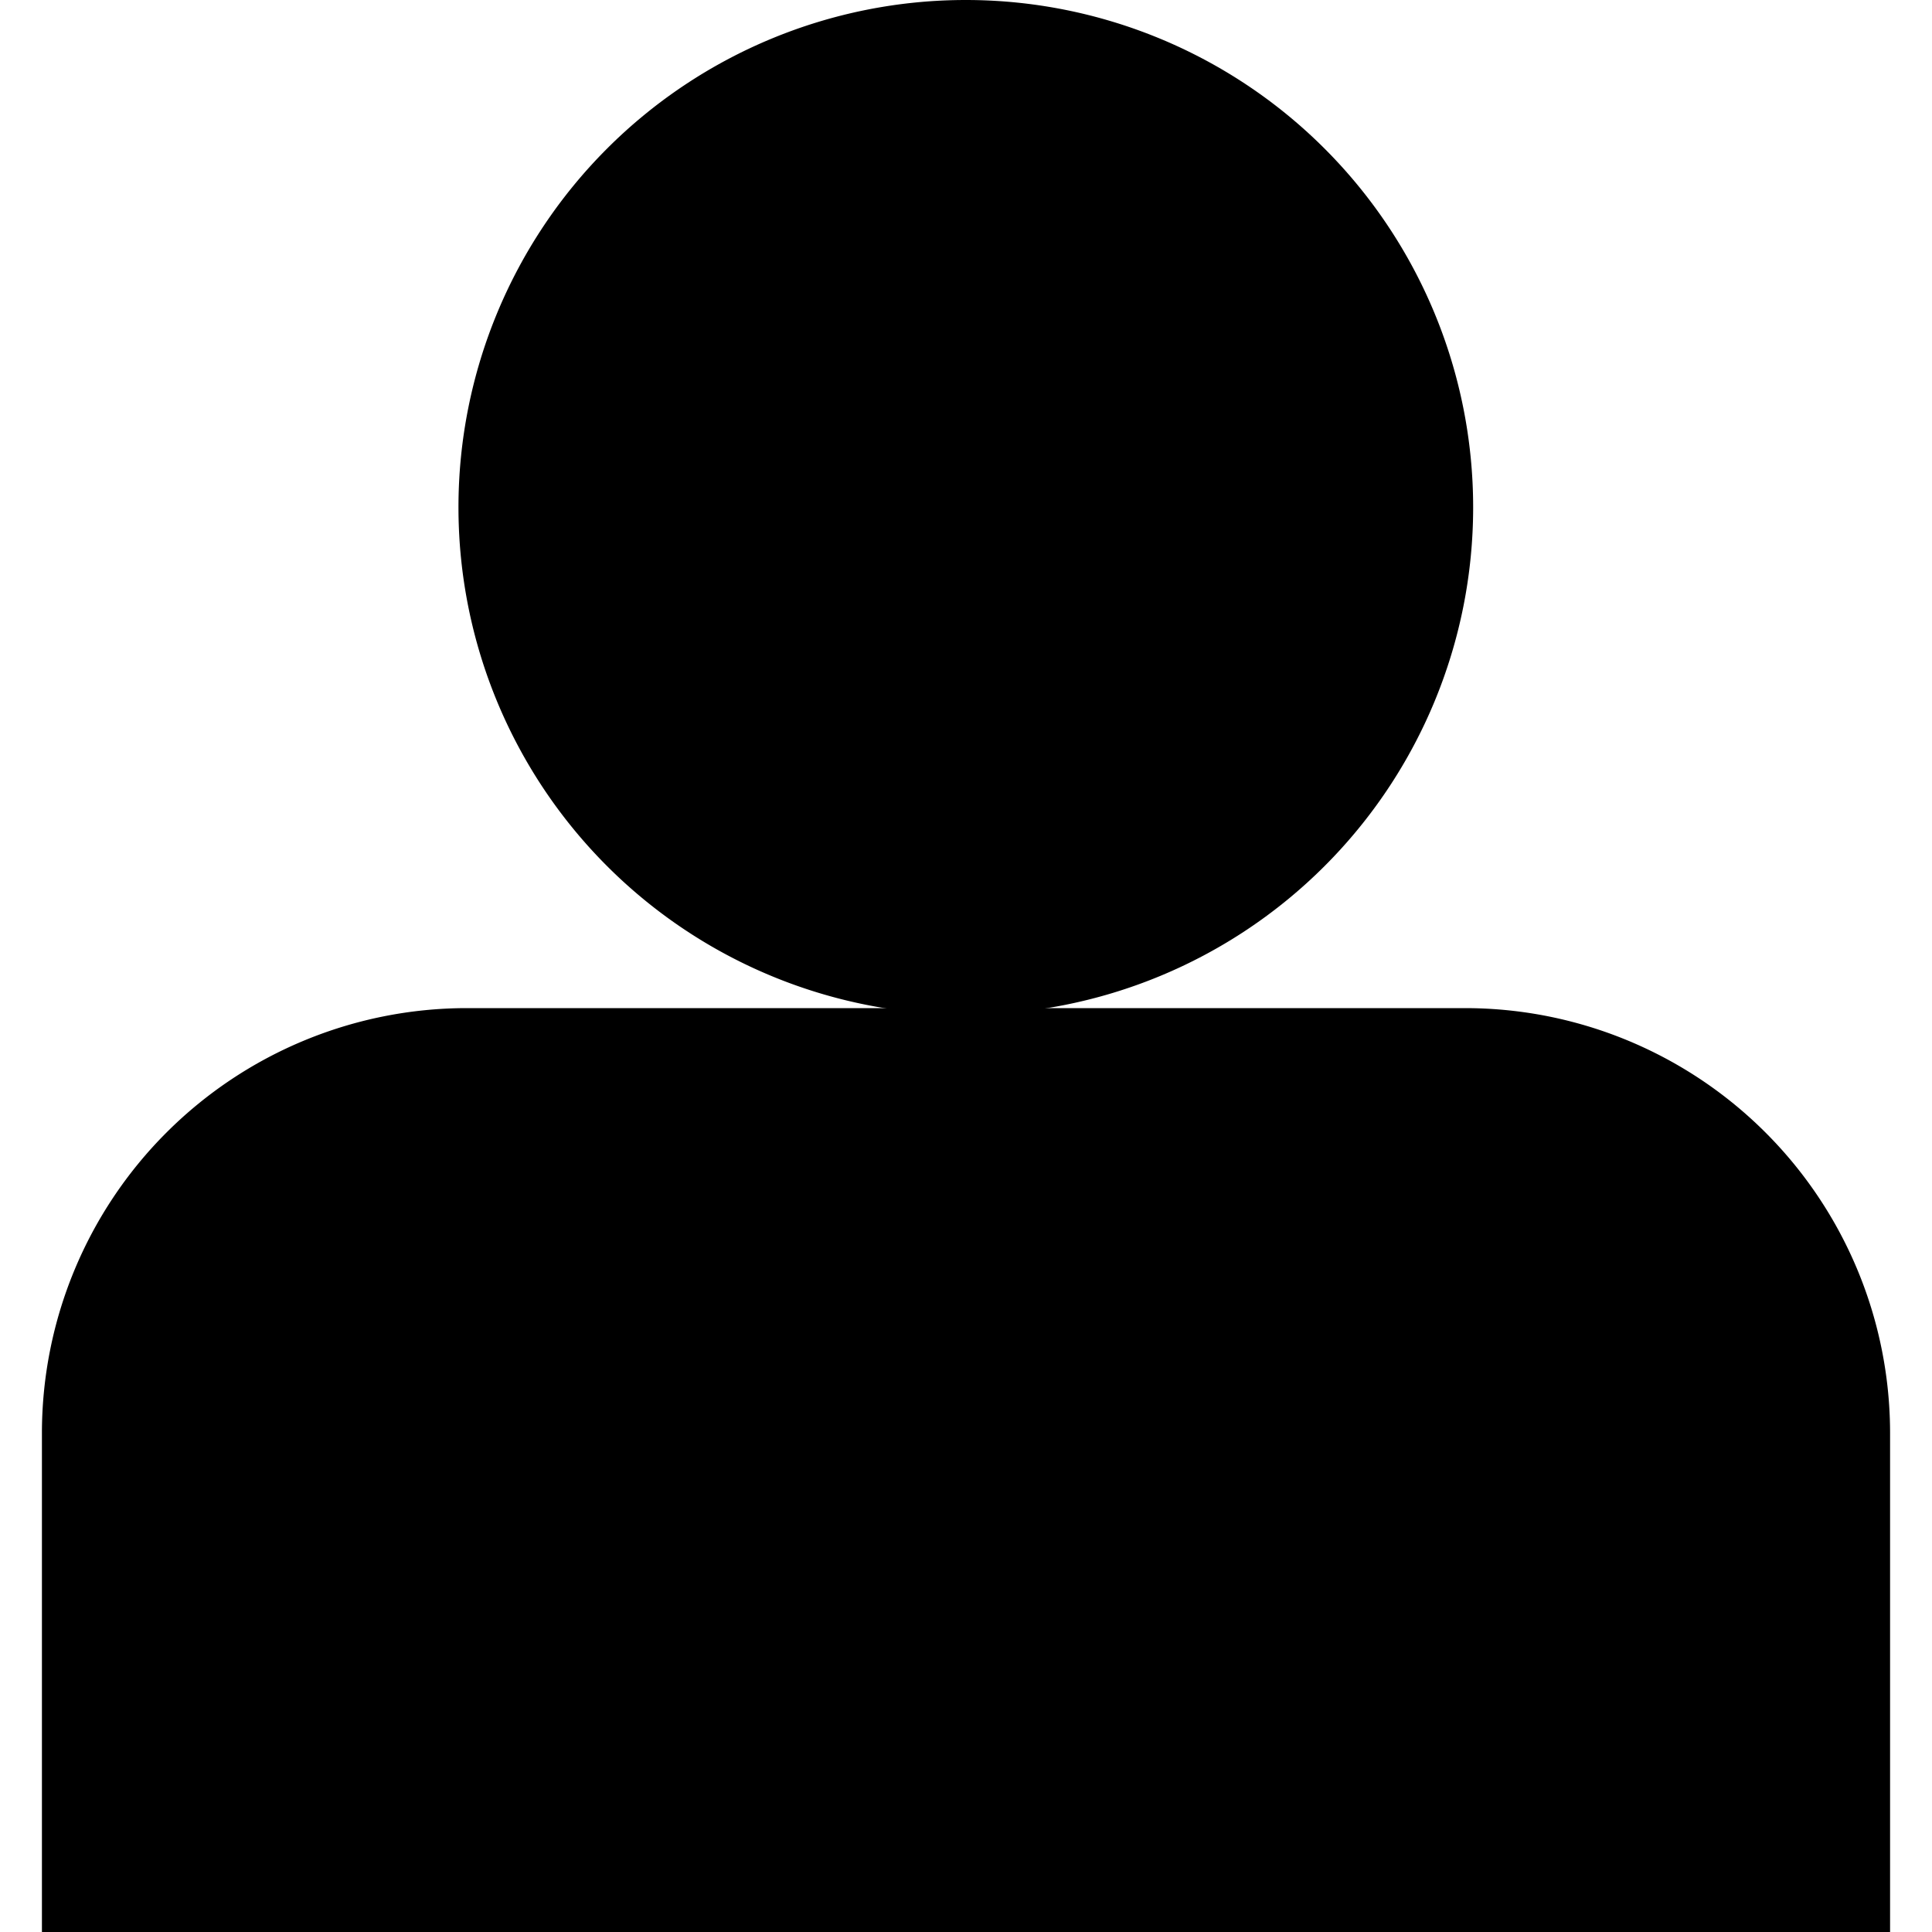 <?xml version="1.0" standalone="no"?><!DOCTYPE svg PUBLIC "-//W3C//DTD SVG 1.1//EN" "http://www.w3.org/Graphics/SVG/1.1/DTD/svg11.dtd"><svg t="1611558555145" class="icon" viewBox="0 0 1024 1024" version="1.1" xmlns="http://www.w3.org/2000/svg" p-id="4901" xmlns:xlink="http://www.w3.org/1999/xlink" width="200" height="200"><defs><style type="text/css"></style></defs><path d="M511.898 268.902m-268.902 0a268.902 268.902 0 1 0 537.805 0 268.902 268.902 0 1 0-537.805 0Z" p-id="4902"></path><path d="M247.501 534.323h528.998a225.28 225.28 0 0 1 225.28 225.28V1024H22.221V759.603a225.28 225.28 0 0 1 225.28-225.28z" p-id="4903"></path></svg>